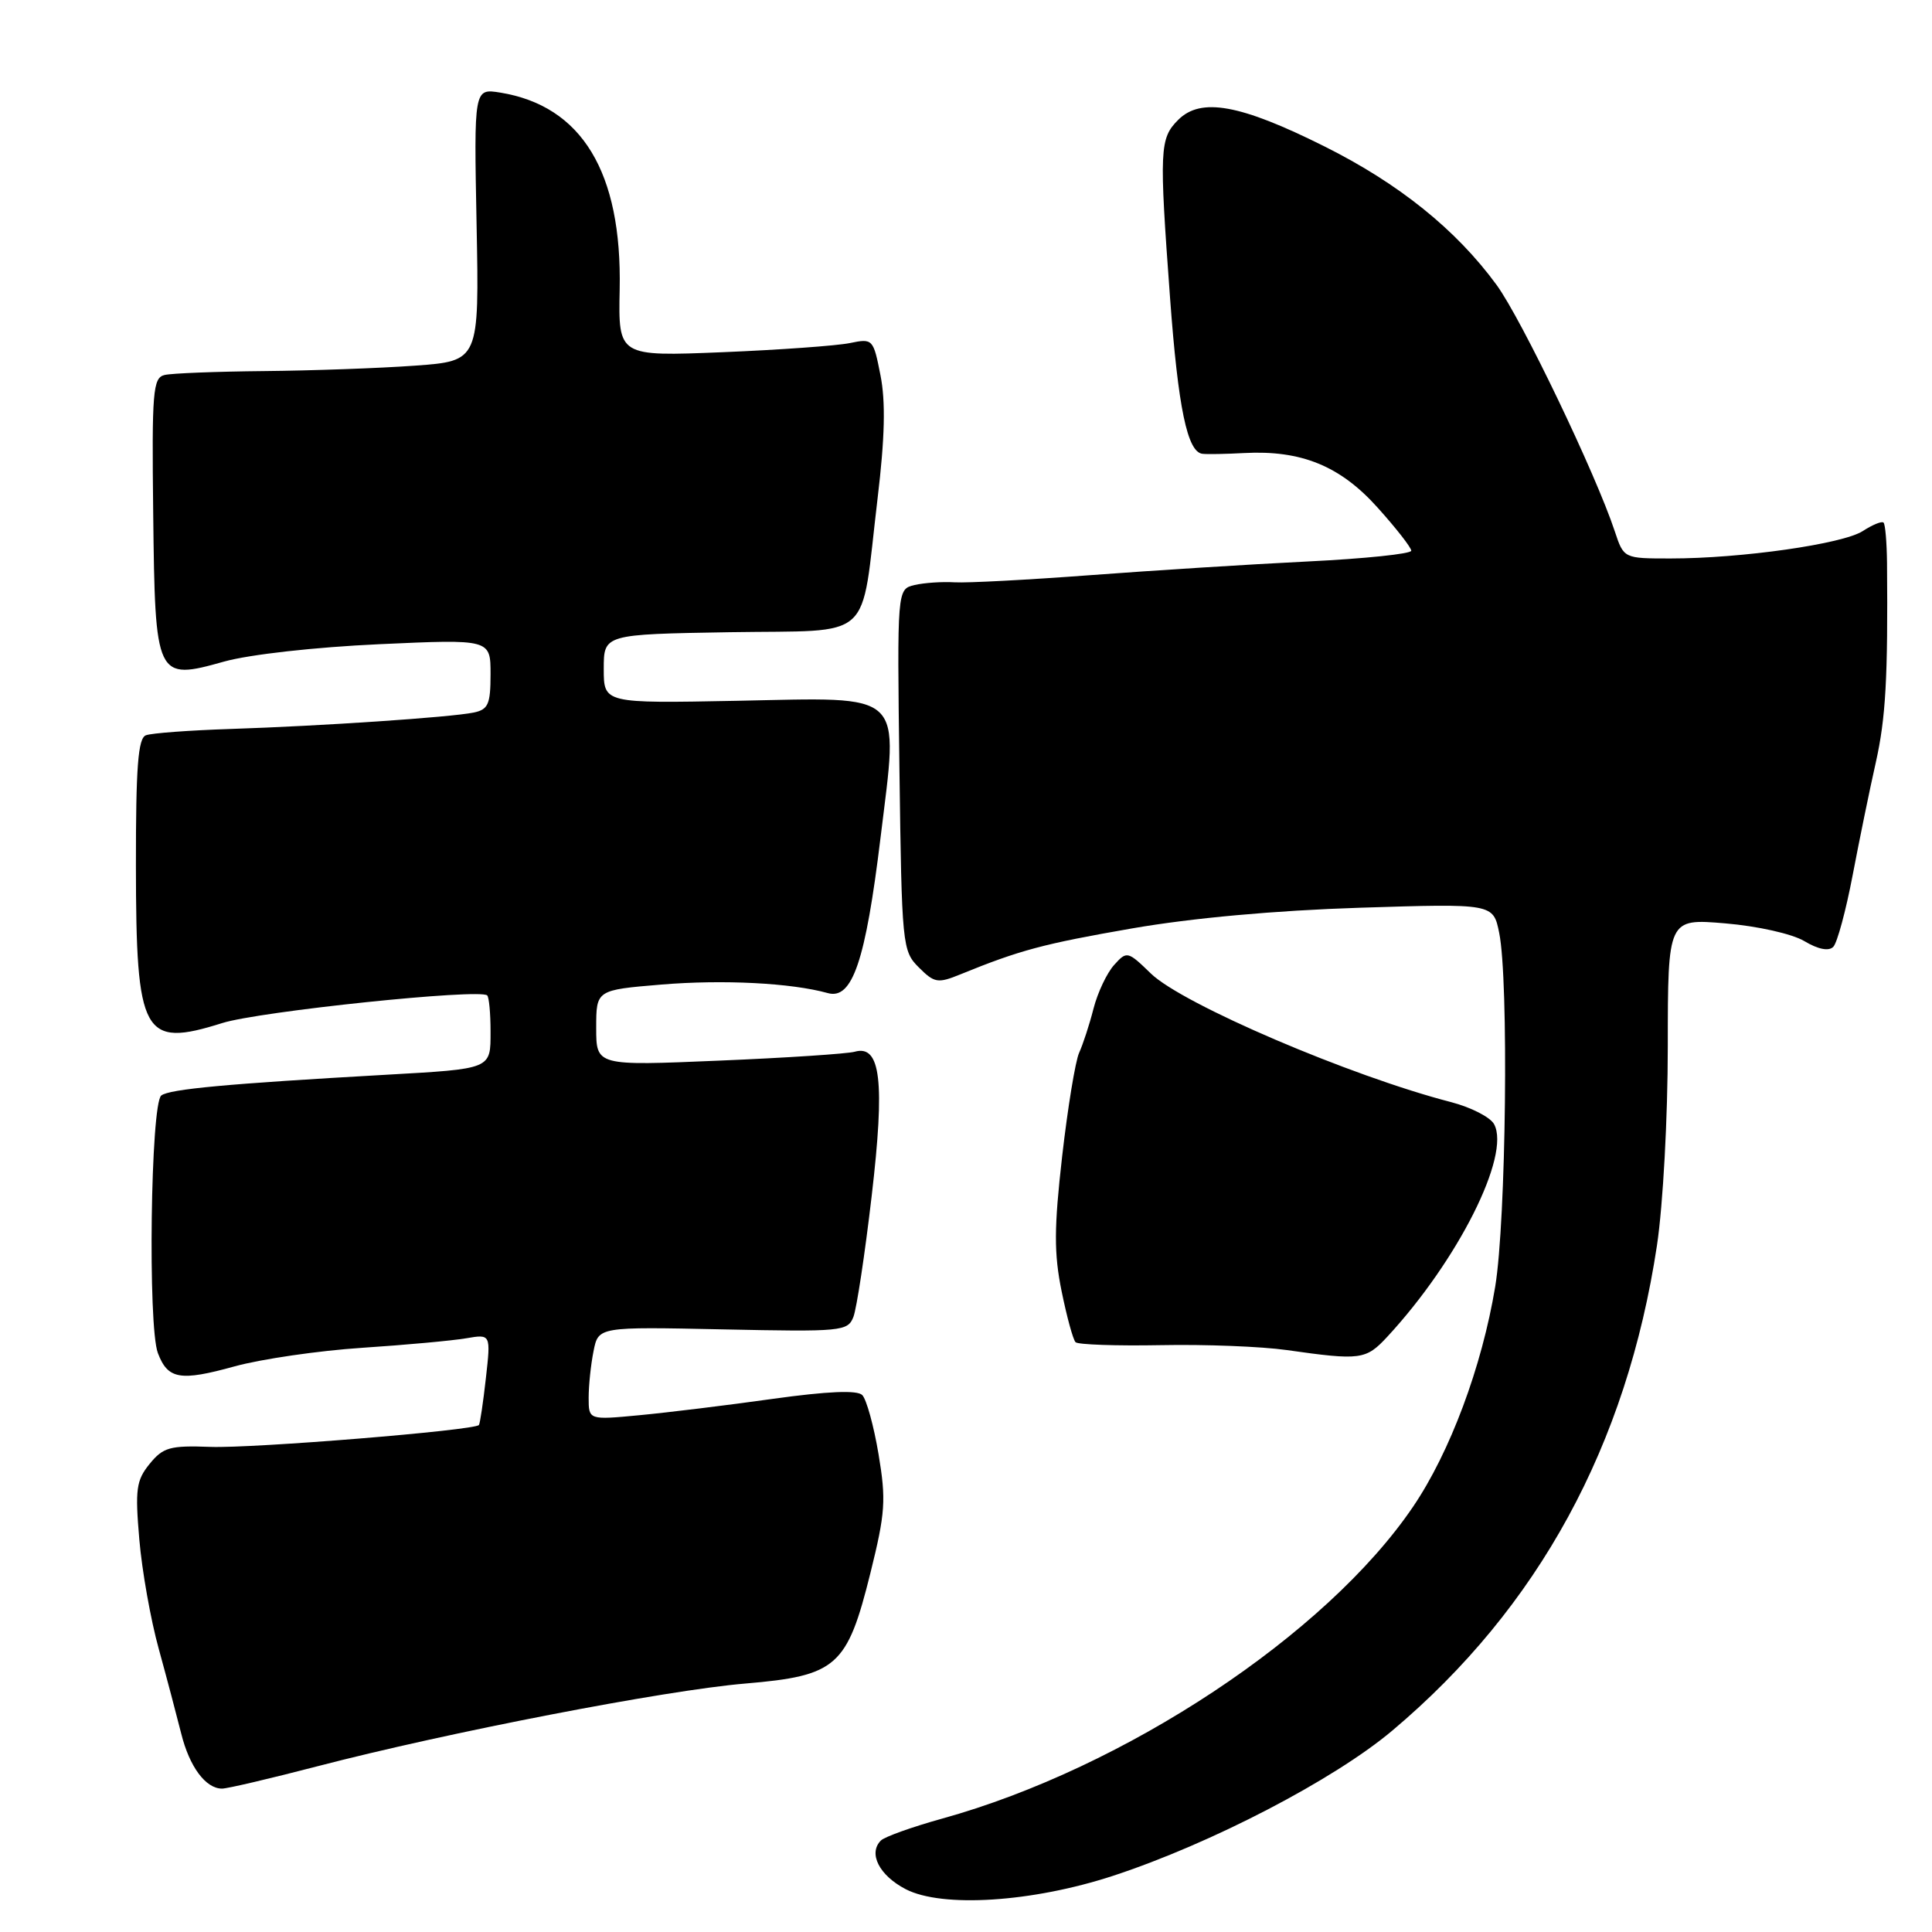 <?xml version="1.0" encoding="UTF-8" standalone="no"?>
<!DOCTYPE svg PUBLIC "-//W3C//DTD SVG 1.1//EN" "http://www.w3.org/Graphics/SVG/1.1/DTD/svg11.dtd" >
<svg xmlns="http://www.w3.org/2000/svg" xmlns:xlink="http://www.w3.org/1999/xlink" version="1.1" viewBox="0 0 256 256">
 <g >
 <path fill="currentColor"
d=" M 147.50 248.55 C 160.47 244.29 176.75 235.83 184.49 229.31 C 203.85 213.01 215.56 191.54 219.56 165.00 C 220.36 159.64 220.99 148.15 220.99 138.60 C 221.00 121.71 221.00 121.71 228.59 122.35 C 232.87 122.71 237.44 123.73 239.08 124.70 C 240.92 125.80 242.32 126.07 242.92 125.46 C 243.44 124.93 244.59 120.67 245.48 116.00 C 246.37 111.33 247.75 104.58 248.56 101.00 C 249.87 95.14 250.17 89.83 250.04 74.58 C 250.01 71.87 249.81 69.48 249.58 69.25 C 249.36 69.02 248.12 69.53 246.84 70.36 C 244.21 72.08 230.73 74.00 221.35 74.00 C 215.16 74.00 215.16 74.00 213.97 70.41 C 211.47 62.83 201.61 42.28 198.31 37.76 C 192.95 30.43 185.36 24.32 175.46 19.38 C 164.33 13.82 159.12 12.88 156.12 15.88 C 153.65 18.35 153.59 19.77 155.04 39.50 C 156.11 54.05 157.33 59.91 159.33 60.13 C 159.97 60.21 162.46 60.16 164.86 60.03 C 172.42 59.63 177.58 61.73 182.53 67.25 C 184.99 69.98 187.00 72.56 187.00 72.97 C 187.00 73.39 180.81 74.03 173.25 74.40 C 165.69 74.77 152.75 75.59 144.50 76.21 C 136.25 76.83 128.15 77.26 126.50 77.16 C 124.85 77.06 122.46 77.22 121.18 77.52 C 118.87 78.07 118.87 78.07 119.18 102.01 C 119.49 125.29 119.56 126.01 121.75 128.19 C 123.81 130.25 124.26 130.33 127.25 129.11 C 135.15 125.89 138.22 125.07 150.00 123.02 C 157.94 121.64 168.95 120.64 180.18 120.28 C 197.86 119.72 197.86 119.72 198.65 123.61 C 199.93 129.87 199.57 161.74 198.12 170.50 C 196.36 181.11 192.13 192.45 187.23 199.66 C 175.74 216.59 149.02 234.28 124.82 240.98 C 120.86 242.08 117.22 243.38 116.72 243.88 C 115.02 245.58 116.50 248.50 120.00 250.32 C 124.83 252.83 136.79 252.06 147.50 248.55 Z  M 42.10 234.03 C 59.32 229.55 88.13 223.97 98.74 223.08 C 110.89 222.05 112.25 220.85 115.34 208.41 C 117.31 200.47 117.43 198.76 116.41 192.68 C 115.78 188.93 114.81 185.41 114.25 184.85 C 113.58 184.18 109.69 184.34 102.37 185.36 C 96.39 186.20 88.46 187.17 84.75 187.52 C 78.00 188.16 78.00 188.16 78.00 185.20 C 78.00 183.58 78.29 180.80 78.65 179.02 C 79.29 175.80 79.29 175.80 95.79 176.15 C 111.54 176.48 112.33 176.41 113.08 174.50 C 113.51 173.40 114.60 166.20 115.50 158.49 C 117.28 143.27 116.70 138.38 113.25 139.36 C 112.29 139.63 104.19 140.17 95.25 140.54 C 79.00 141.23 79.00 141.23 79.00 136.20 C 79.00 131.18 79.00 131.18 87.63 130.46 C 95.80 129.78 104.84 130.24 109.69 131.59 C 112.94 132.50 114.69 127.35 116.68 110.96 C 119.07 91.33 120.21 92.41 97.63 92.86 C 80.00 93.20 80.00 93.20 80.00 88.63 C 80.00 84.05 80.00 84.05 96.69 83.77 C 116.07 83.46 113.98 85.35 116.28 66.08 C 117.25 58.00 117.36 53.23 116.67 49.74 C 115.72 44.90 115.65 44.83 112.60 45.46 C 110.89 45.81 103.30 46.36 95.72 46.67 C 81.93 47.23 81.93 47.23 82.11 38.36 C 82.43 22.81 77.10 14.03 66.29 12.27 C 62.80 11.71 62.80 11.71 63.15 29.77 C 63.50 47.83 63.50 47.83 55.00 48.45 C 50.33 48.79 41.33 49.11 35.00 49.17 C 28.68 49.23 22.73 49.46 21.80 49.69 C 20.26 50.06 20.11 51.87 20.30 68.02 C 20.55 89.96 20.66 90.20 29.70 87.66 C 33.07 86.72 41.74 85.75 50.26 85.36 C 65.00 84.69 65.00 84.69 65.00 89.33 C 65.00 93.33 64.69 94.02 62.75 94.42 C 59.66 95.05 42.56 96.20 30.58 96.59 C 25.13 96.77 20.07 97.14 19.33 97.43 C 18.29 97.82 18.00 101.64 18.01 114.72 C 18.03 137.23 18.93 138.87 29.45 135.56 C 34.37 134.01 63.63 130.96 64.56 131.90 C 64.80 132.14 65.00 134.27 65.00 136.65 C 65.00 141.71 65.25 141.61 51.00 142.42 C 30.16 143.60 22.45 144.31 21.37 145.16 C 19.96 146.27 19.57 175.74 20.92 179.29 C 22.24 182.77 23.86 183.05 31.09 181.05 C 34.62 180.08 42.22 178.97 48.00 178.59 C 53.78 178.21 59.97 177.64 61.77 177.33 C 65.04 176.77 65.04 176.77 64.38 182.63 C 64.02 185.86 63.60 188.65 63.46 188.82 C 62.86 189.54 33.52 191.93 27.88 191.72 C 22.51 191.52 21.61 191.78 19.82 193.98 C 18.05 196.16 17.89 197.36 18.46 203.98 C 18.81 208.12 19.97 214.65 21.04 218.50 C 22.10 222.35 23.43 227.39 24.01 229.70 C 25.10 234.10 27.25 237.00 29.42 237.00 C 30.13 237.00 35.83 235.66 42.10 234.03 Z  M 183.83 177.12 C 193.19 167.01 200.19 153.09 197.98 148.97 C 197.49 148.04 194.93 146.73 192.29 146.04 C 178.96 142.60 156.69 133.06 152.50 129.00 C 149.43 126.02 149.31 125.99 147.63 127.86 C 146.68 128.91 145.45 131.50 144.90 133.63 C 144.36 135.76 143.49 138.40 142.99 139.50 C 142.49 140.60 141.48 146.77 140.74 153.22 C 139.66 162.72 139.65 166.09 140.67 171.10 C 141.36 174.49 142.19 177.53 142.52 177.85 C 142.84 178.17 147.92 178.35 153.80 178.24 C 159.69 178.12 167.20 178.42 170.50 178.89 C 180.30 180.28 180.98 180.19 183.83 177.12 Z "/>
</g>
</svg>